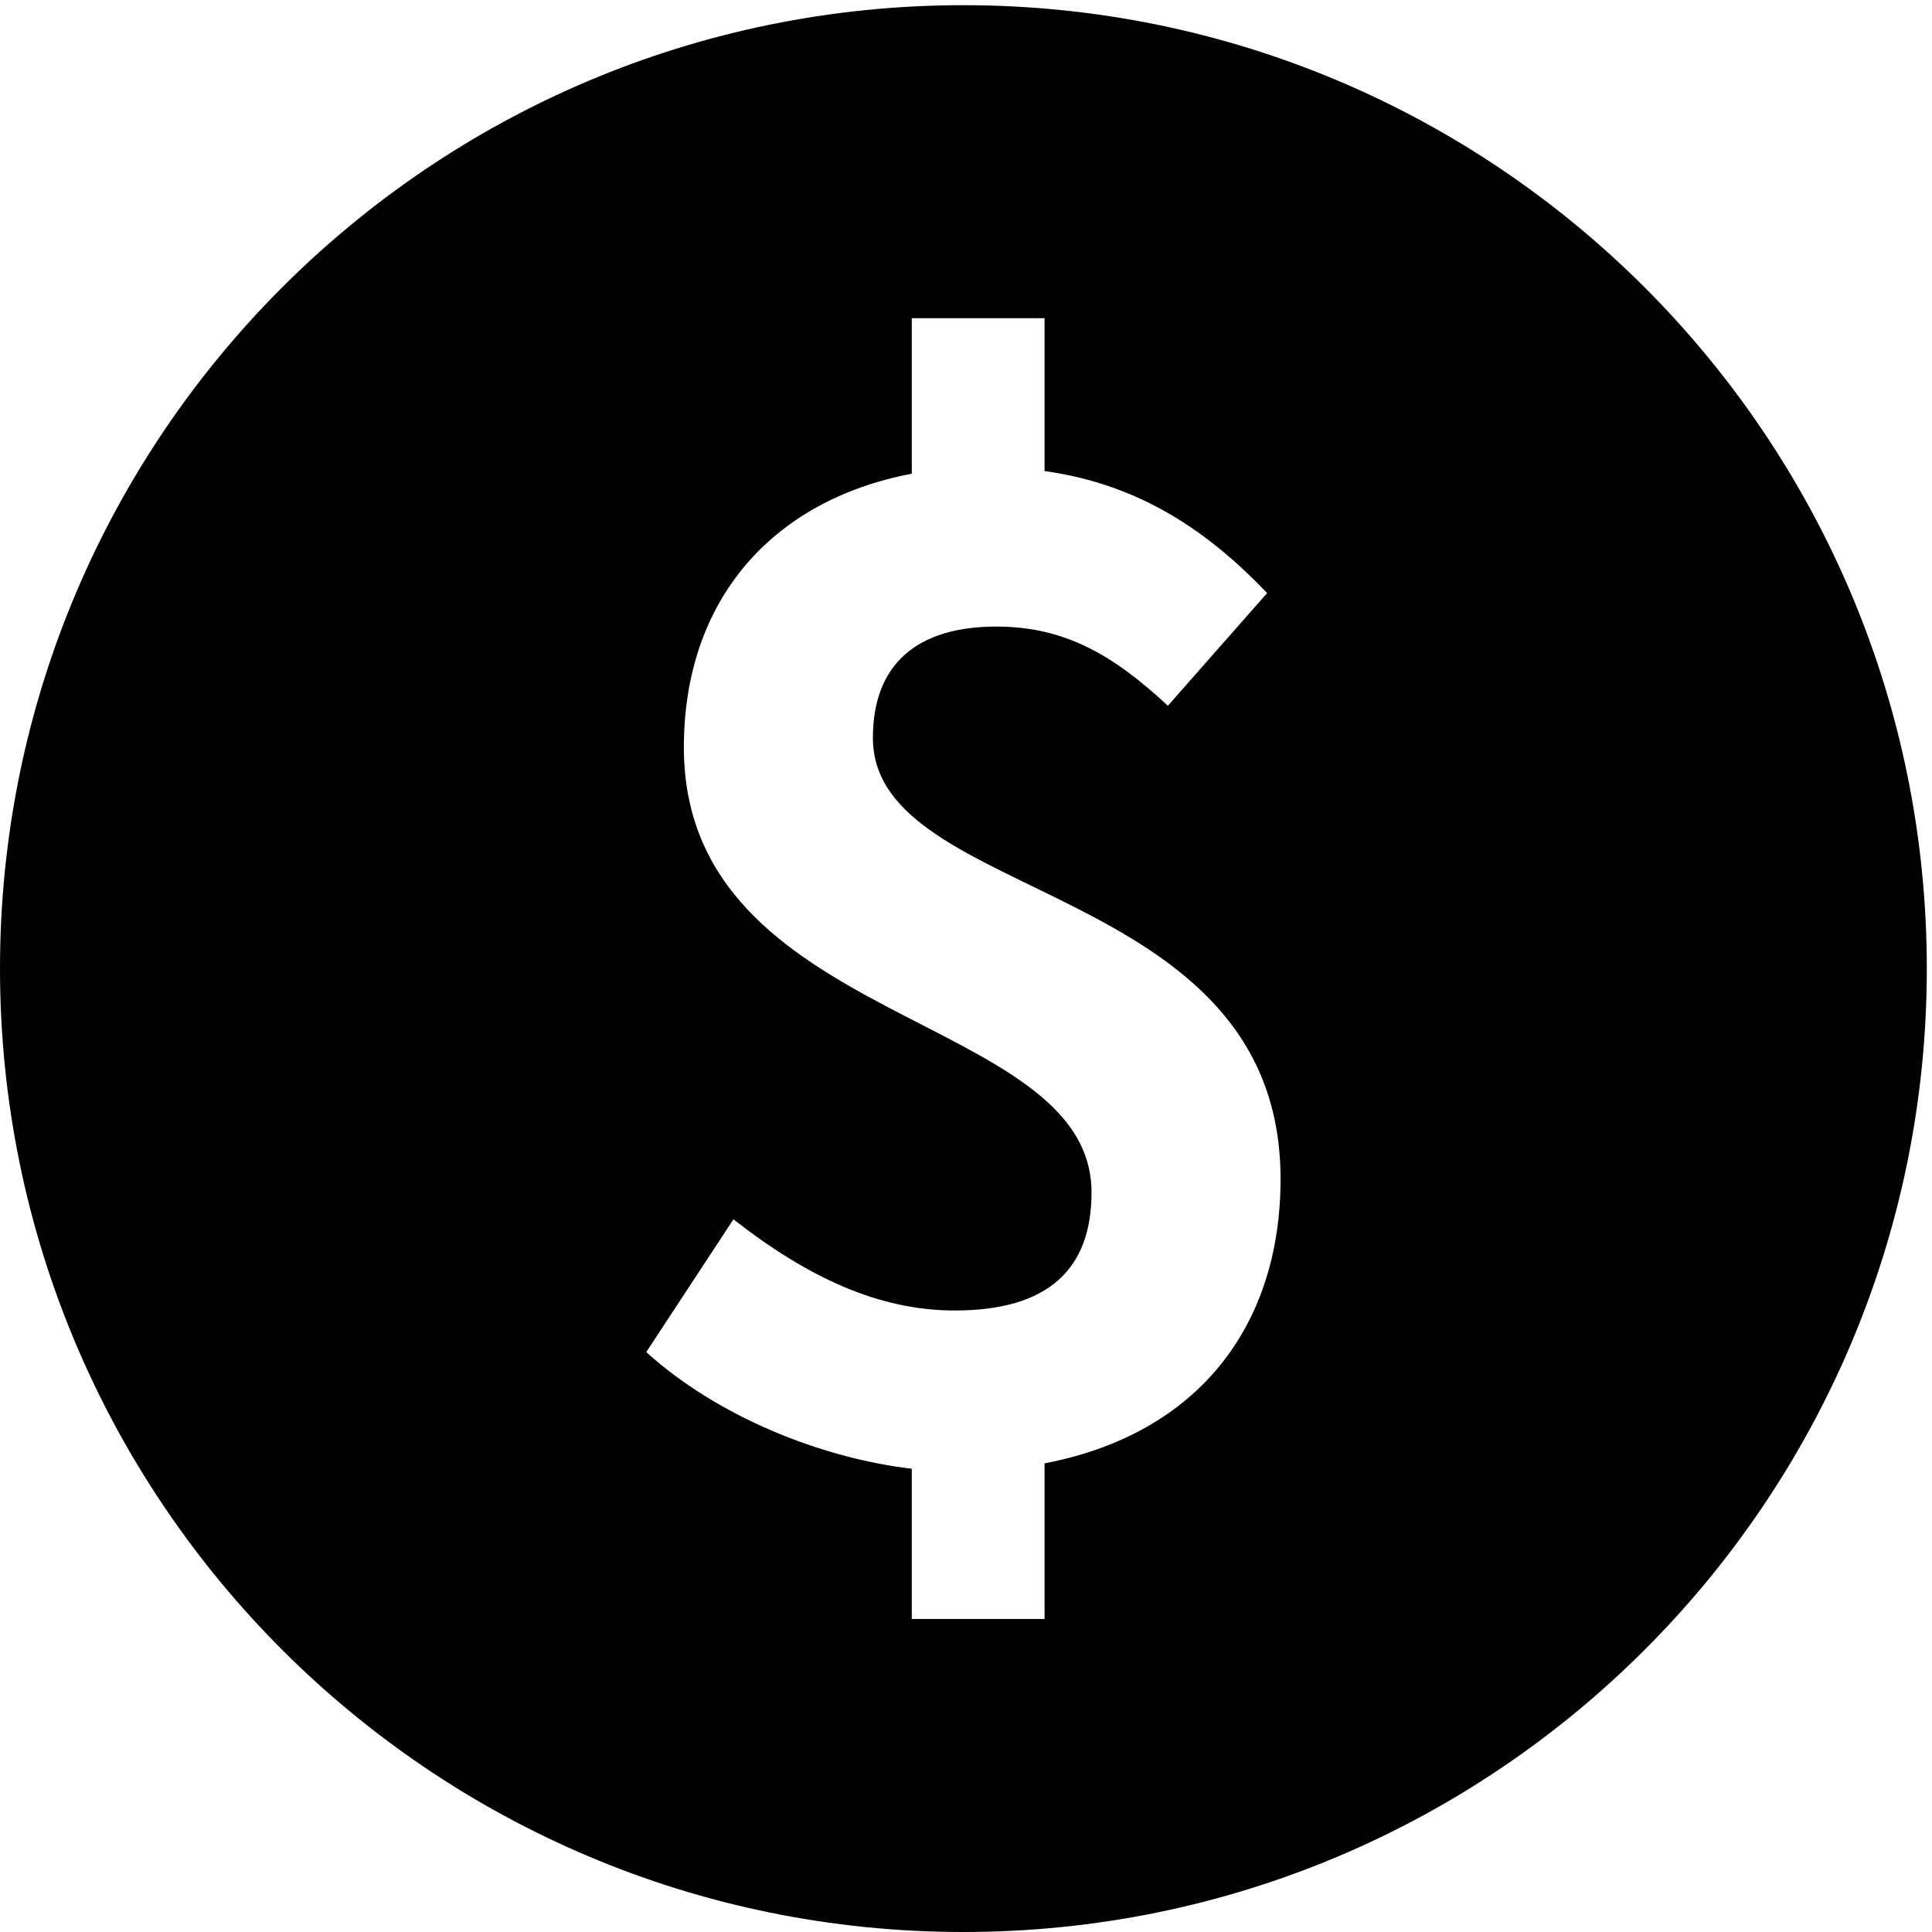 <!-- Generated by IcoMoon.io -->
<svg version="1.1" xmlns="http://www.w3.org/2000/svg" width="32" height="32" viewBox="0 0 32 32">
<title>assets</title>
<path d="M15.957 0.086c-8.813 0-15.957 7.144-15.957 15.957s7.144 15.957 15.957 15.957c8.813 0 15.957-7.144 15.957-15.957s-7.144-15.957-15.957-15.957zM17.301 24.239v2.576h-2.199v-2.488c-1.51-0.178-3.22-0.866-4.398-1.932l1.444-2.199c1.222 0.955 2.399 1.51 3.665 1.51 1.555 0 2.266-0.689 2.266-1.955 0-2.998-6.752-2.732-6.752-7.374 0-2.421 1.444-4.087 3.775-4.531v-2.576h2.199v2.532c1.599 0.222 2.732 1.022 3.687 2.021l-1.644 1.866c-0.91-0.844-1.71-1.311-2.843-1.311-1.31 0-2.043 0.622-2.043 1.844 0 2.754 6.752 2.332 6.752 7.307 0 2.421-1.355 4.22-3.909 4.709v0z"></path>
</svg>

